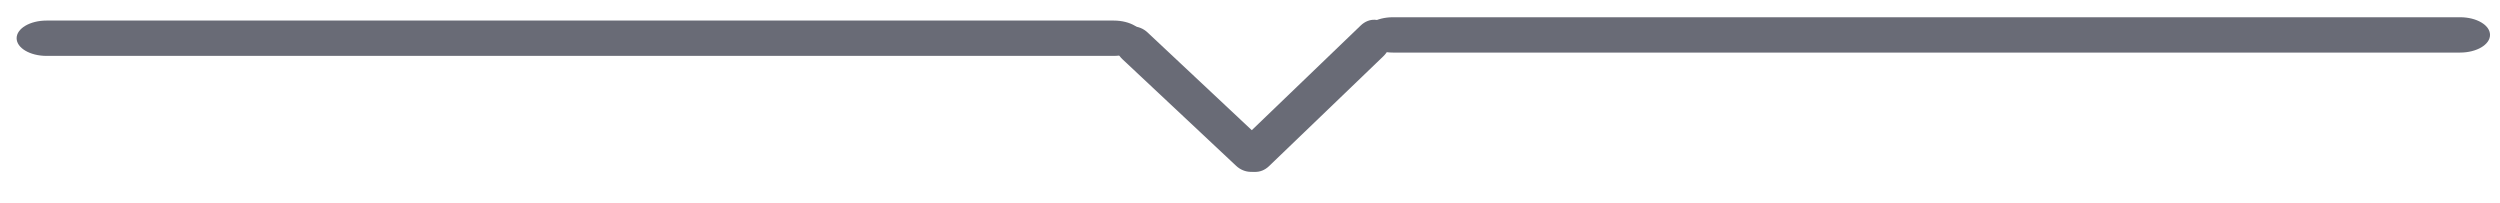 <?xml version="1.0" encoding="utf-8"?>
<!-- Generator: Adobe Illustrator 15.0.0, SVG Export Plug-In . SVG Version: 6.00 Build 0)  -->
<!DOCTYPE svg PUBLIC "-//W3C//DTD SVG 1.1//EN" "http://www.w3.org/Graphics/SVG/1.1/DTD/svg11.dtd">
<svg version="1.1" id="图层_1" xmlns="http://www.w3.org/2000/svg" xmlns:xlink="http://www.w3.org/1999/xlink" x="0px" y="0px"
	 width="250.667px" height="20.333px" viewBox="0 0 250.667 20.333" enable-background="new 0 0 250.667 20.333"
	 xml:space="preserve">
<g>
	<path fill="#696B76" d="M126.707,16.693c-0.694,0.742-1.932,0.714-2.76-0.063L112.543,5.937c-0.828-0.777-0.937-2.007-0.241-2.749
		l0,0c0.694-0.741,1.93-0.712,2.758,0.064l11.402,10.692C127.292,14.721,127.4,15.954,126.707,16.693L126.707,16.693z"/>
	<path fill="#696B76" d="M124.596,16.566c-0.625-0.852-0.459-2.193,0.375-2.991l11.466-11.021c0.832-0.8,2.017-0.758,2.643,0.094
		l0,0c0.626,0.852,0.459,2.192-0.375,2.993l-11.466,11.02C126.404,17.459,125.222,17.419,124.596,16.566L124.596,16.566z"/>
	<path fill="#696B76" d="M249.667,3.5c0,0.978-1.344,1.771-3,1.771h-107c-1.658,0-3-0.793-3-1.771l0,0c0-0.979,1.342-1.771,3-1.771
		h107C248.324,1.729,249.667,2.521,249.667,3.5L249.667,3.5z"/>
	<path fill="#696B76" d="M114.667,3.833c0,0.978-1.344,1.771-3,1.771h-107c-1.657,0-3-0.793-3-1.771s1.342-1.771,3-1.771
		c35.731-0.011,71.16-0.004,107.001,0C113.323,2.062,114.667,2.855,114.667,3.833z"/>
</g>
</svg>
